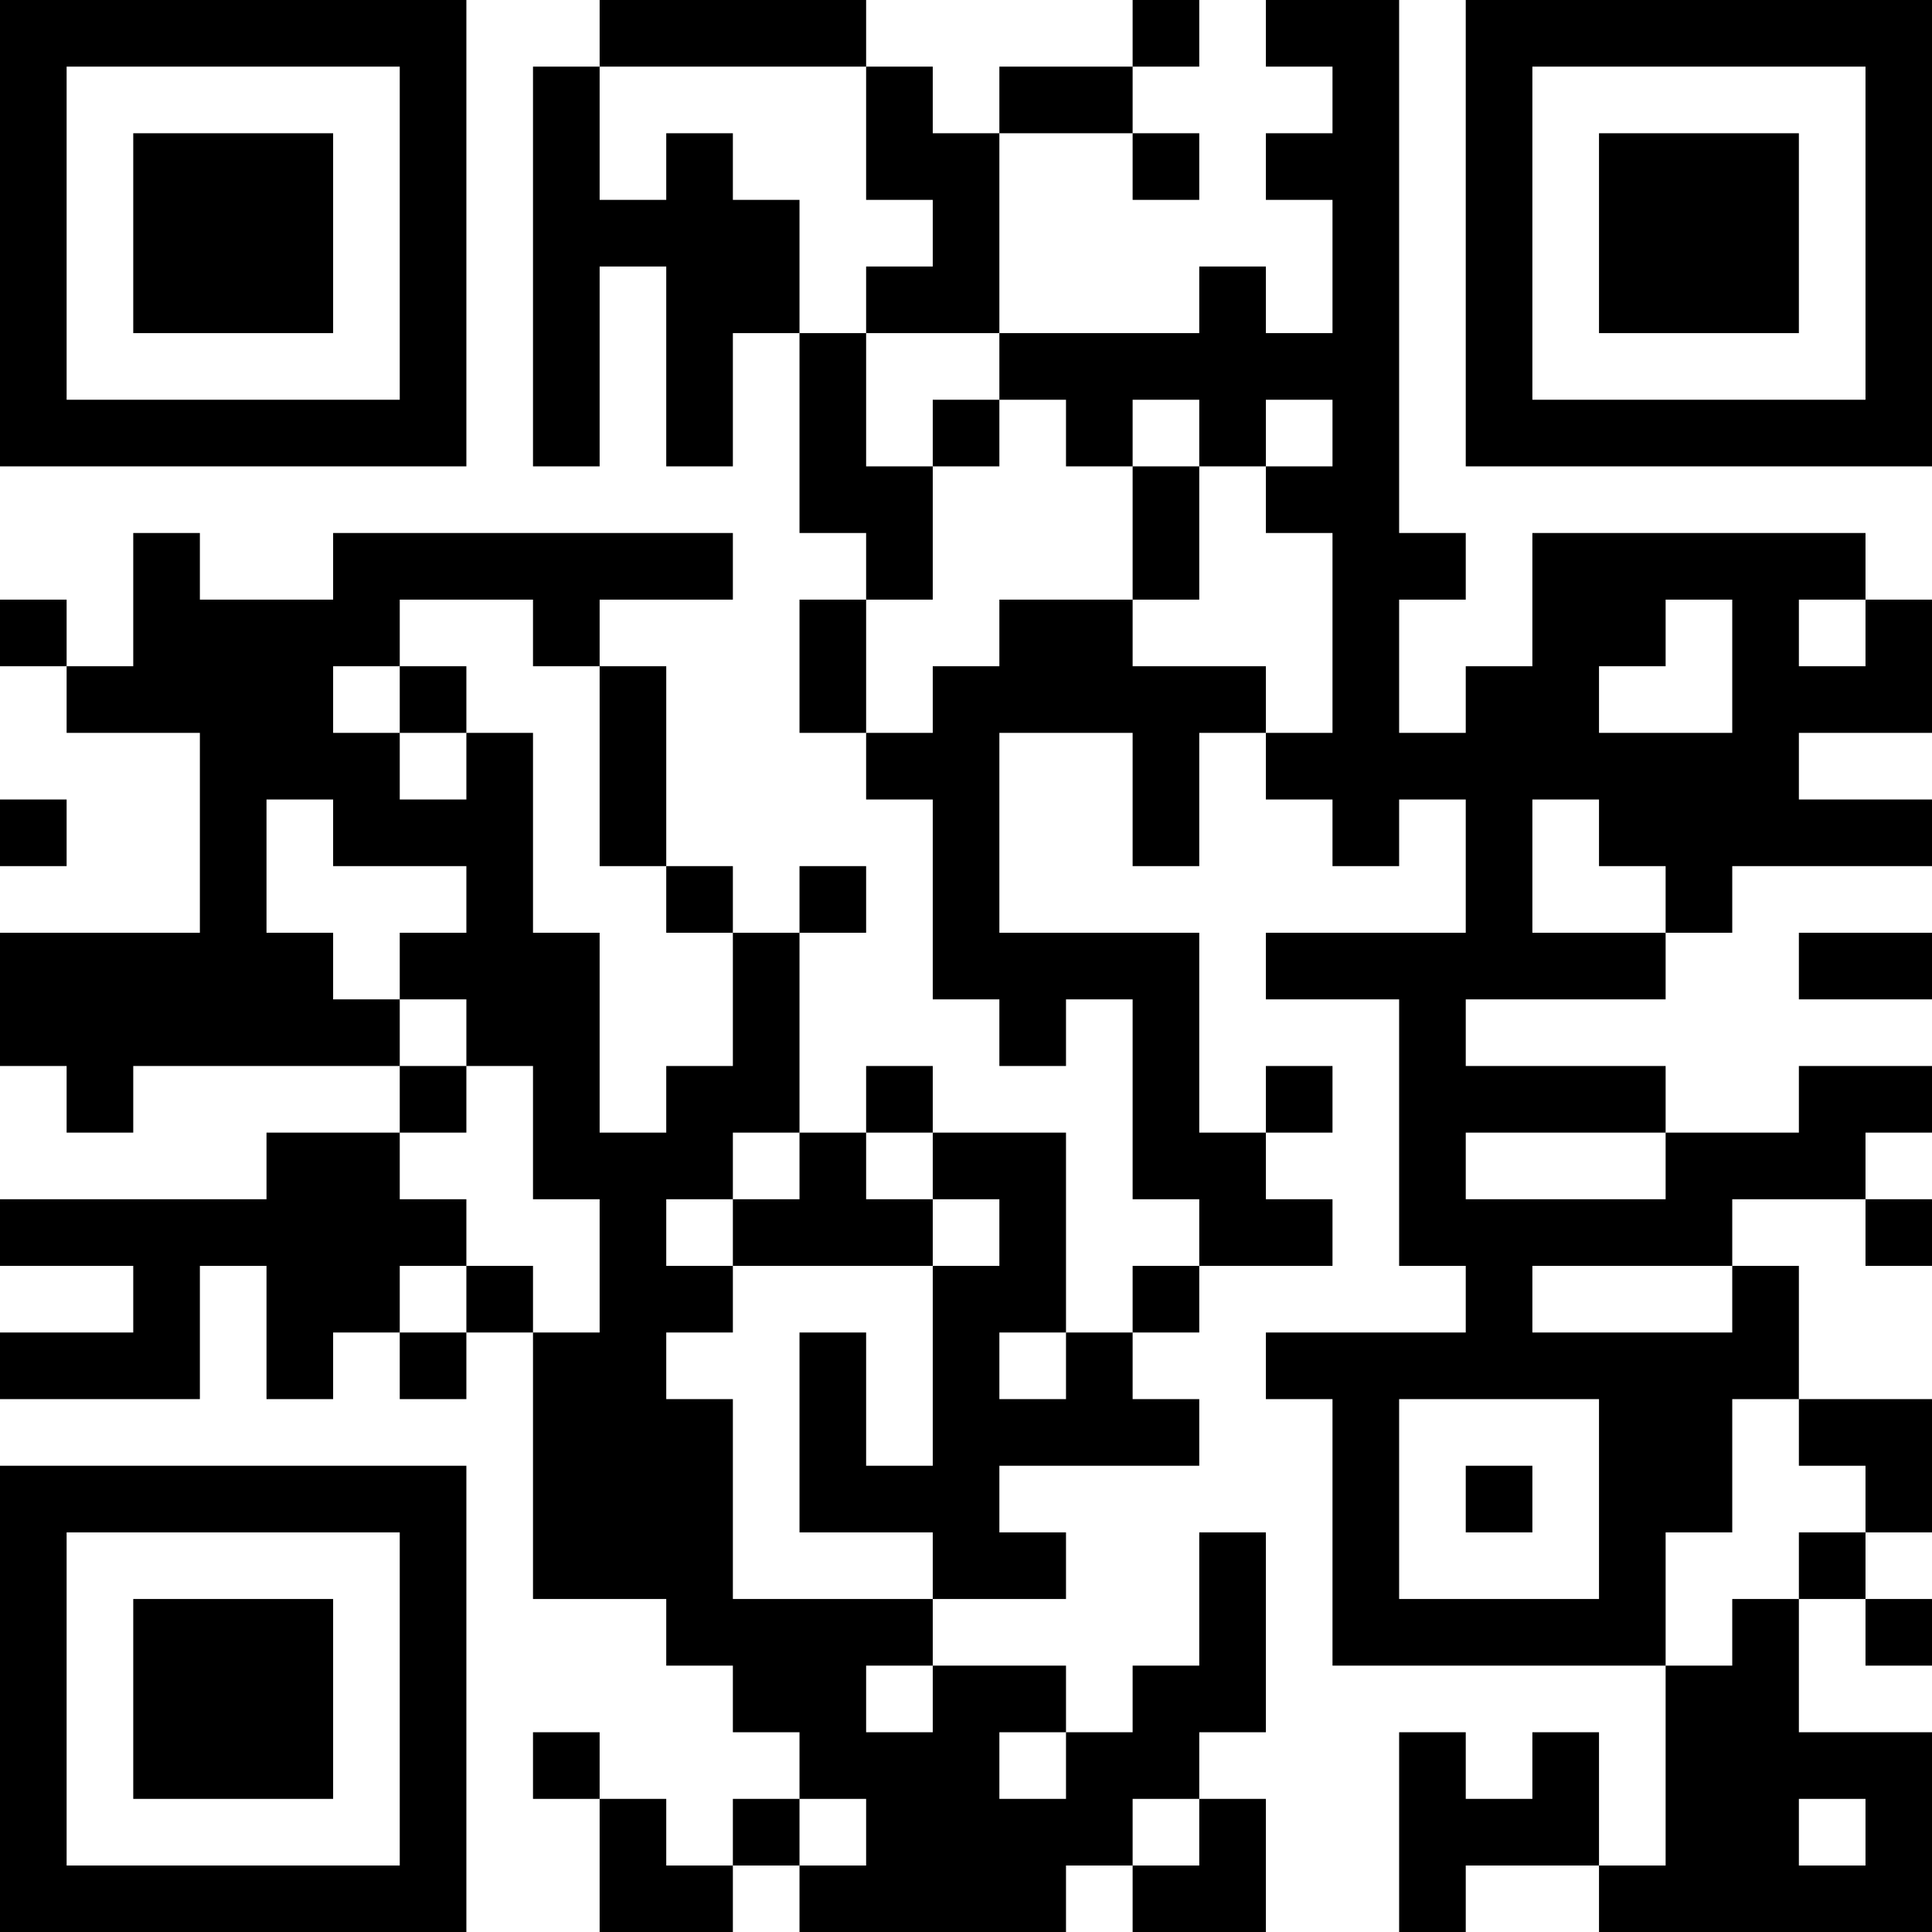 <?xml version="1.0" encoding="UTF-8"?>
<svg xmlns="http://www.w3.org/2000/svg" version="1.1" width="200" height="200" viewBox="0 0 200 200"><rect x="0" y="0" width="200" height="200" fill="#ffffff"/><g transform="scale(6.897)"><g transform="translate(0,0)"><path fill-rule="evenodd" d="M9 0L9 1L8 1L8 7L9 7L9 4L10 4L10 7L11 7L11 5L12 5L12 8L13 8L13 9L12 9L12 11L13 11L13 12L14 12L14 15L15 15L15 16L16 16L16 15L17 15L17 18L18 18L18 19L17 19L17 20L16 20L16 17L14 17L14 16L13 16L13 17L12 17L12 14L13 14L13 13L12 13L12 14L11 14L11 13L10 13L10 10L9 10L9 9L11 9L11 8L5 8L5 9L3 9L3 8L2 8L2 10L1 10L1 9L0 9L0 10L1 10L1 11L3 11L3 14L0 14L0 16L1 16L1 17L2 17L2 16L6 16L6 17L4 17L4 18L0 18L0 19L2 19L2 20L0 20L0 21L3 21L3 19L4 19L4 21L5 21L5 20L6 20L6 21L7 21L7 20L8 20L8 24L10 24L10 25L11 25L11 26L12 26L12 27L11 27L11 28L10 28L10 27L9 27L9 26L8 26L8 27L9 27L9 29L11 29L11 28L12 28L12 29L16 29L16 28L17 28L17 29L19 29L19 27L18 27L18 26L19 26L19 23L18 23L18 25L17 25L17 26L16 26L16 25L14 25L14 24L16 24L16 23L15 23L15 22L18 22L18 21L17 21L17 20L18 20L18 19L20 19L20 18L19 18L19 17L20 17L20 16L19 16L19 17L18 17L18 14L15 14L15 11L17 11L17 13L18 13L18 11L19 11L19 12L20 12L20 13L21 13L21 12L22 12L22 14L19 14L19 15L21 15L21 19L22 19L22 20L19 20L19 21L20 21L20 25L25 25L25 28L24 28L24 26L23 26L23 27L22 27L22 26L21 26L21 29L22 29L22 28L24 28L24 29L29 29L29 26L27 26L27 24L28 24L28 25L29 25L29 24L28 24L28 23L29 23L29 21L27 21L27 19L26 19L26 18L28 18L28 19L29 19L29 18L28 18L28 17L29 17L29 16L27 16L27 17L25 17L25 16L22 16L22 15L25 15L25 14L26 14L26 13L29 13L29 12L27 12L27 11L29 11L29 9L28 9L28 8L23 8L23 10L22 10L22 11L21 11L21 9L22 9L22 8L21 8L21 0L19 0L19 1L20 1L20 2L19 2L19 3L20 3L20 5L19 5L19 4L18 4L18 5L15 5L15 2L17 2L17 3L18 3L18 2L17 2L17 1L18 1L18 0L17 0L17 1L15 1L15 2L14 2L14 1L13 1L13 0ZM9 1L9 3L10 3L10 2L11 2L11 3L12 3L12 5L13 5L13 7L14 7L14 9L13 9L13 11L14 11L14 10L15 10L15 9L17 9L17 10L19 10L19 11L20 11L20 8L19 8L19 7L20 7L20 6L19 6L19 7L18 7L18 6L17 6L17 7L16 7L16 6L15 6L15 5L13 5L13 4L14 4L14 3L13 3L13 1ZM14 6L14 7L15 7L15 6ZM17 7L17 9L18 9L18 7ZM6 9L6 10L5 10L5 11L6 11L6 12L7 12L7 11L8 11L8 14L9 14L9 17L10 17L10 16L11 16L11 14L10 14L10 13L9 13L9 10L8 10L8 9ZM25 9L25 10L24 10L24 11L26 11L26 9ZM27 9L27 10L28 10L28 9ZM6 10L6 11L7 11L7 10ZM0 12L0 13L1 13L1 12ZM4 12L4 14L5 14L5 15L6 15L6 16L7 16L7 17L6 17L6 18L7 18L7 19L6 19L6 20L7 20L7 19L8 19L8 20L9 20L9 18L8 18L8 16L7 16L7 15L6 15L6 14L7 14L7 13L5 13L5 12ZM23 12L23 14L25 14L25 13L24 13L24 12ZM27 14L27 15L29 15L29 14ZM11 17L11 18L10 18L10 19L11 19L11 20L10 20L10 21L11 21L11 24L14 24L14 23L12 23L12 20L13 20L13 22L14 22L14 19L15 19L15 18L14 18L14 17L13 17L13 18L14 18L14 19L11 19L11 18L12 18L12 17ZM22 17L22 18L25 18L25 17ZM23 19L23 20L26 20L26 19ZM15 20L15 21L16 21L16 20ZM21 21L21 24L24 24L24 21ZM26 21L26 23L25 23L25 25L26 25L26 24L27 24L27 23L28 23L28 22L27 22L27 21ZM22 22L22 23L23 23L23 22ZM13 25L13 26L14 26L14 25ZM15 26L15 27L16 27L16 26ZM12 27L12 28L13 28L13 27ZM17 27L17 28L18 28L18 27ZM27 27L27 28L28 28L28 27ZM0 0L0 7L7 7L7 0ZM1 1L1 6L6 6L6 1ZM2 2L2 5L5 5L5 2ZM22 0L22 7L29 7L29 0ZM23 1L23 6L28 6L28 1ZM24 2L24 5L27 5L27 2ZM0 22L0 29L7 29L7 22ZM1 23L1 28L6 28L6 23ZM2 24L2 27L5 27L5 24Z" fill="#000000"/></g></g></svg>
